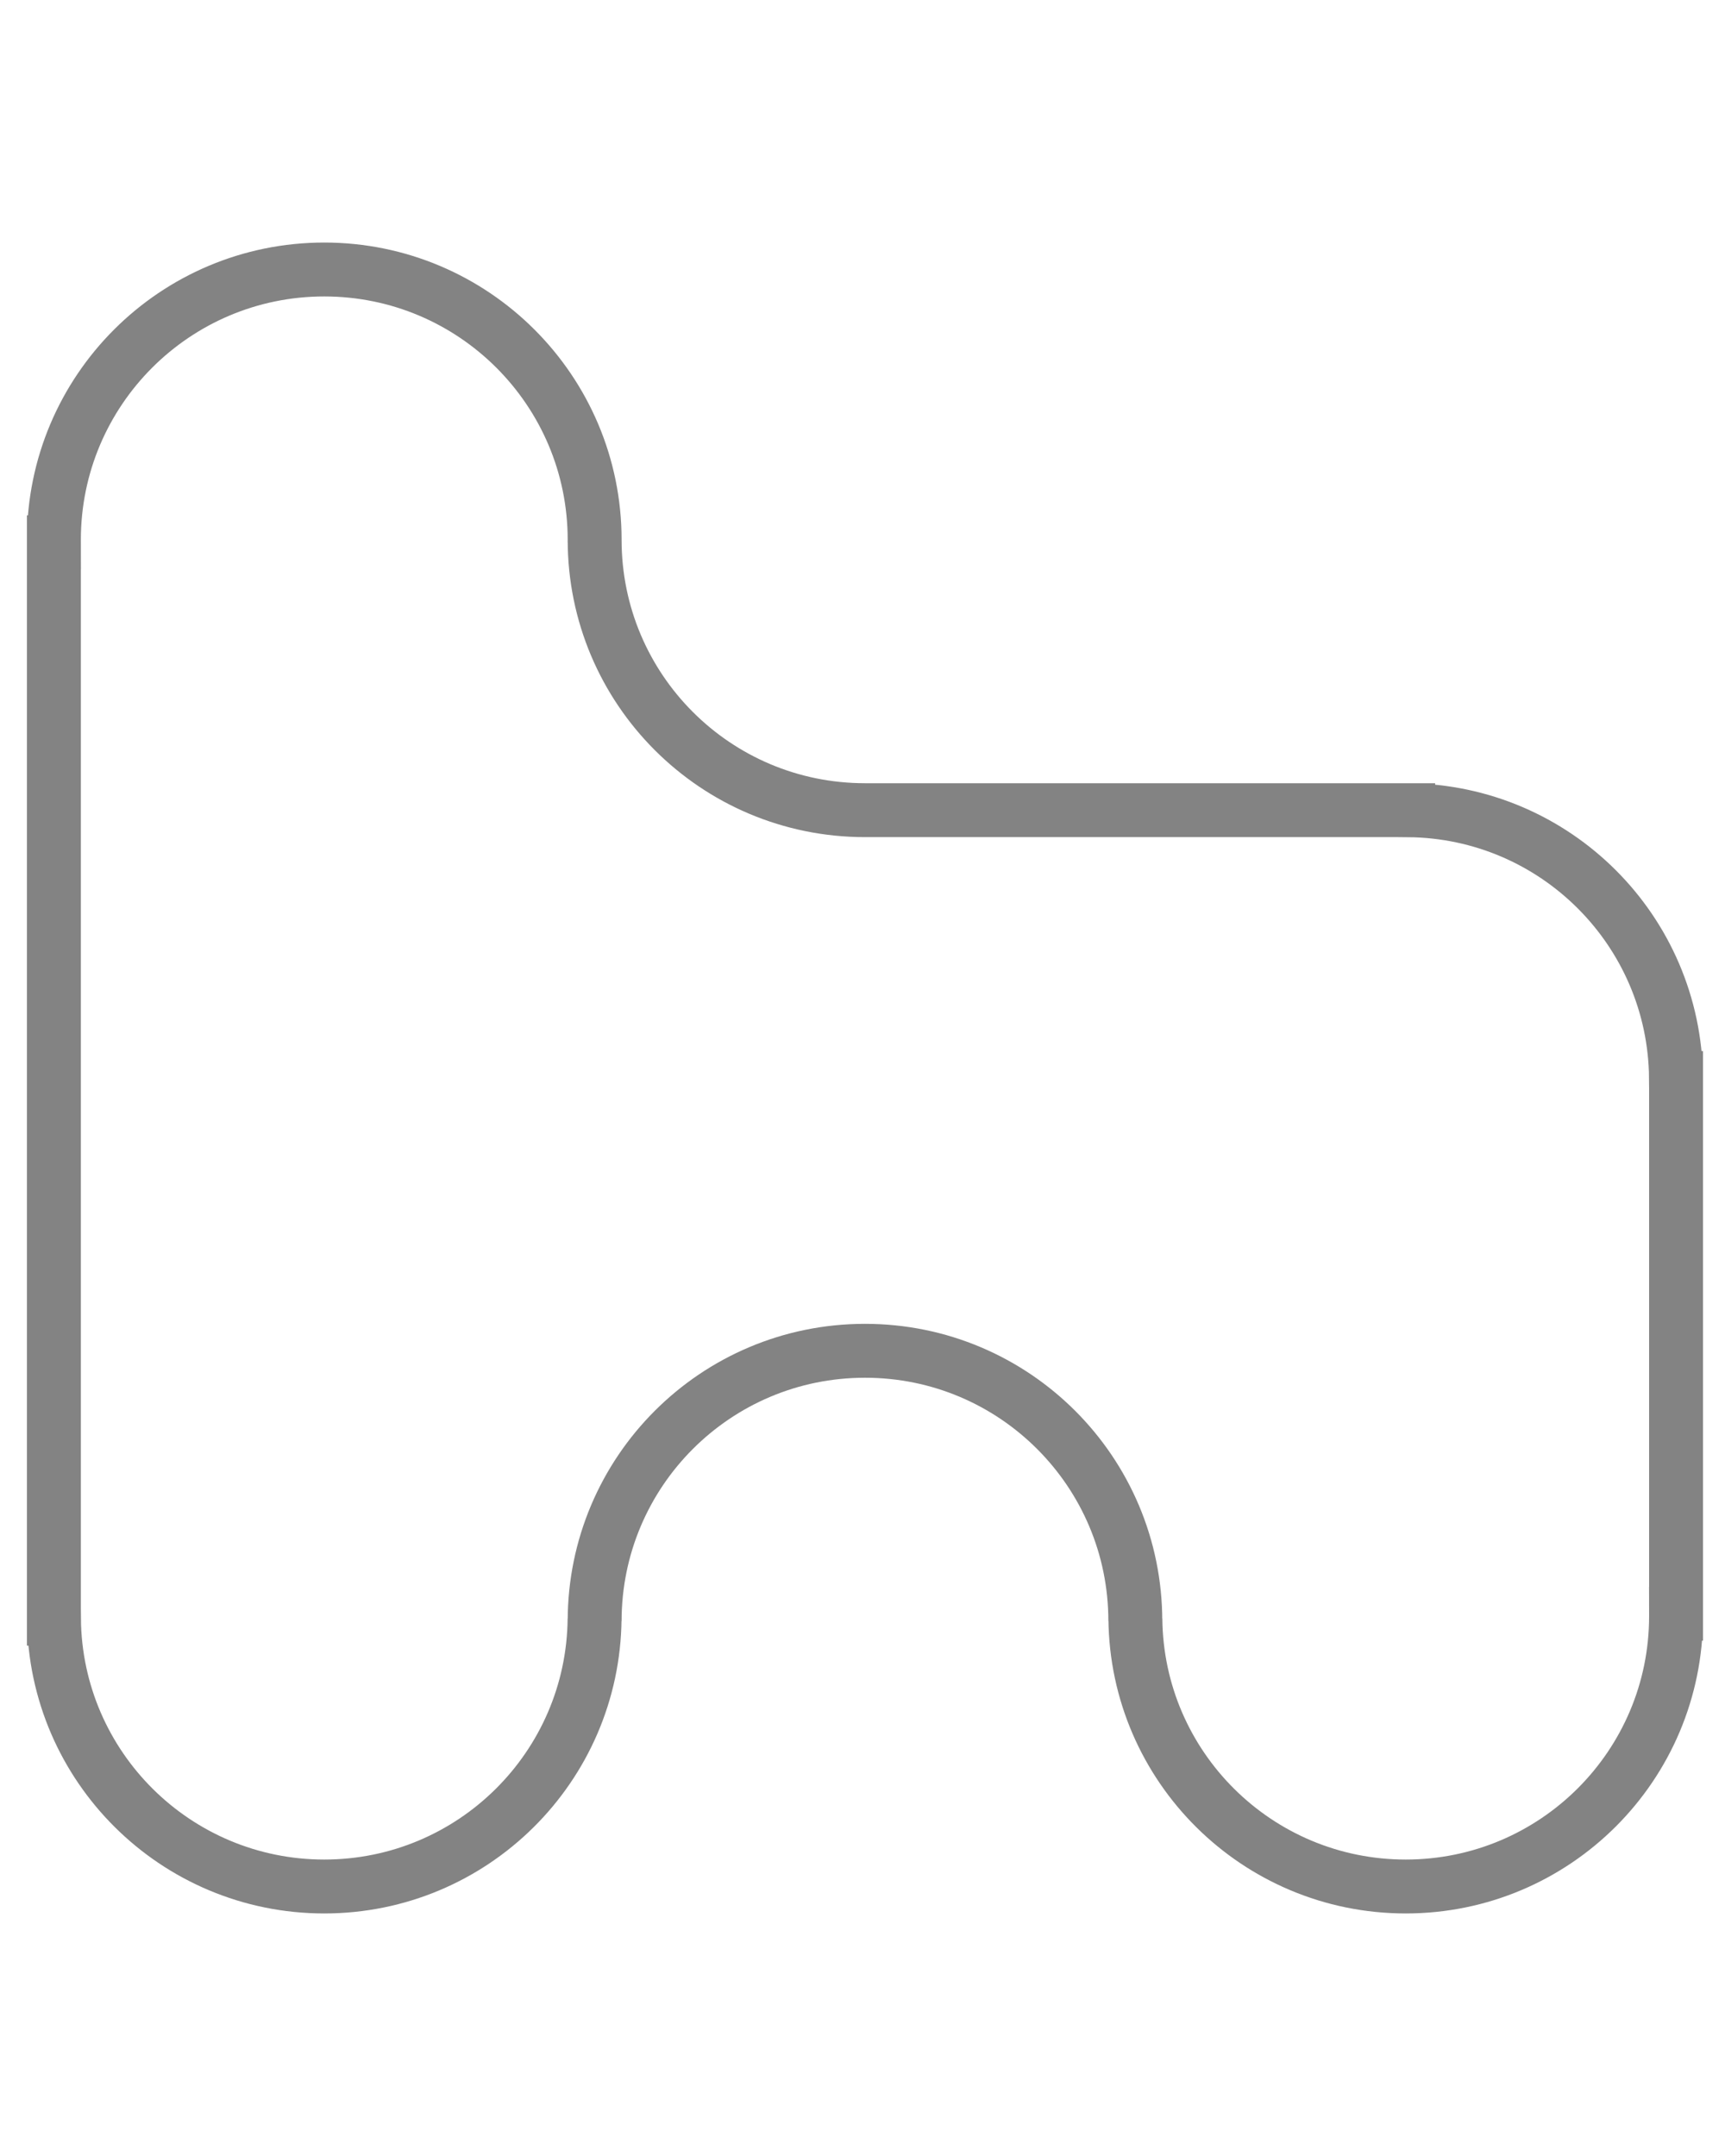 <svg width="32" height="40" viewBox="0 0 32 40" fill="none" xmlns="http://www.w3.org/2000/svg">
    <g clip-path="url(#clip0_507_11850)">
        <g clip-path="url(#clip1_507_11850)">
            <path
                d="M11.031 10.015C11.031 12.787 13.274 15.031 16.046 15.031H26.123V15.032C28.856 15.056 31.066 17.267 31.091 20H31.092V29.939H31.091C31.091 29.954 31.092 29.969 31.092 29.985C31.092 32.755 28.847 35 26.077 35C23.322 35 21.087 32.779 21.062 30.031C21.062 30.046 21.061 30.061 21.061 30.077C21.061 27.305 18.818 25.061 16.046 25.061C13.274 25.061 11.031 27.305 11.031 30.077C11.031 30.061 11.03 30.046 11.03 30.031C11.005 32.779 8.77 35 6.015 35C3.261 35 1.026 32.779 1.001 30.031H1V10.061H1.001C1.001 10.046 1 10.031 1 10.015C1 7.245 3.245 5 6.015 5C8.785 5 11.031 7.245 11.031 10.015ZM11.031 10.015C11.031 10.031 11.03 10.046 11.03 10.061"
                stroke="#838383" stroke-miterlimit="10" />
        </g>
    </g>
    <defs>
        <clipPath id="clip0_507_11850">
            <rect width="32" height="40" fill="white" />
        </clipPath>
        <clipPath id="clip1_507_11850">
            <rect width="32" height="32" fill="white" transform="translate(0 4)" />
        </clipPath>
    </defs>
</svg>